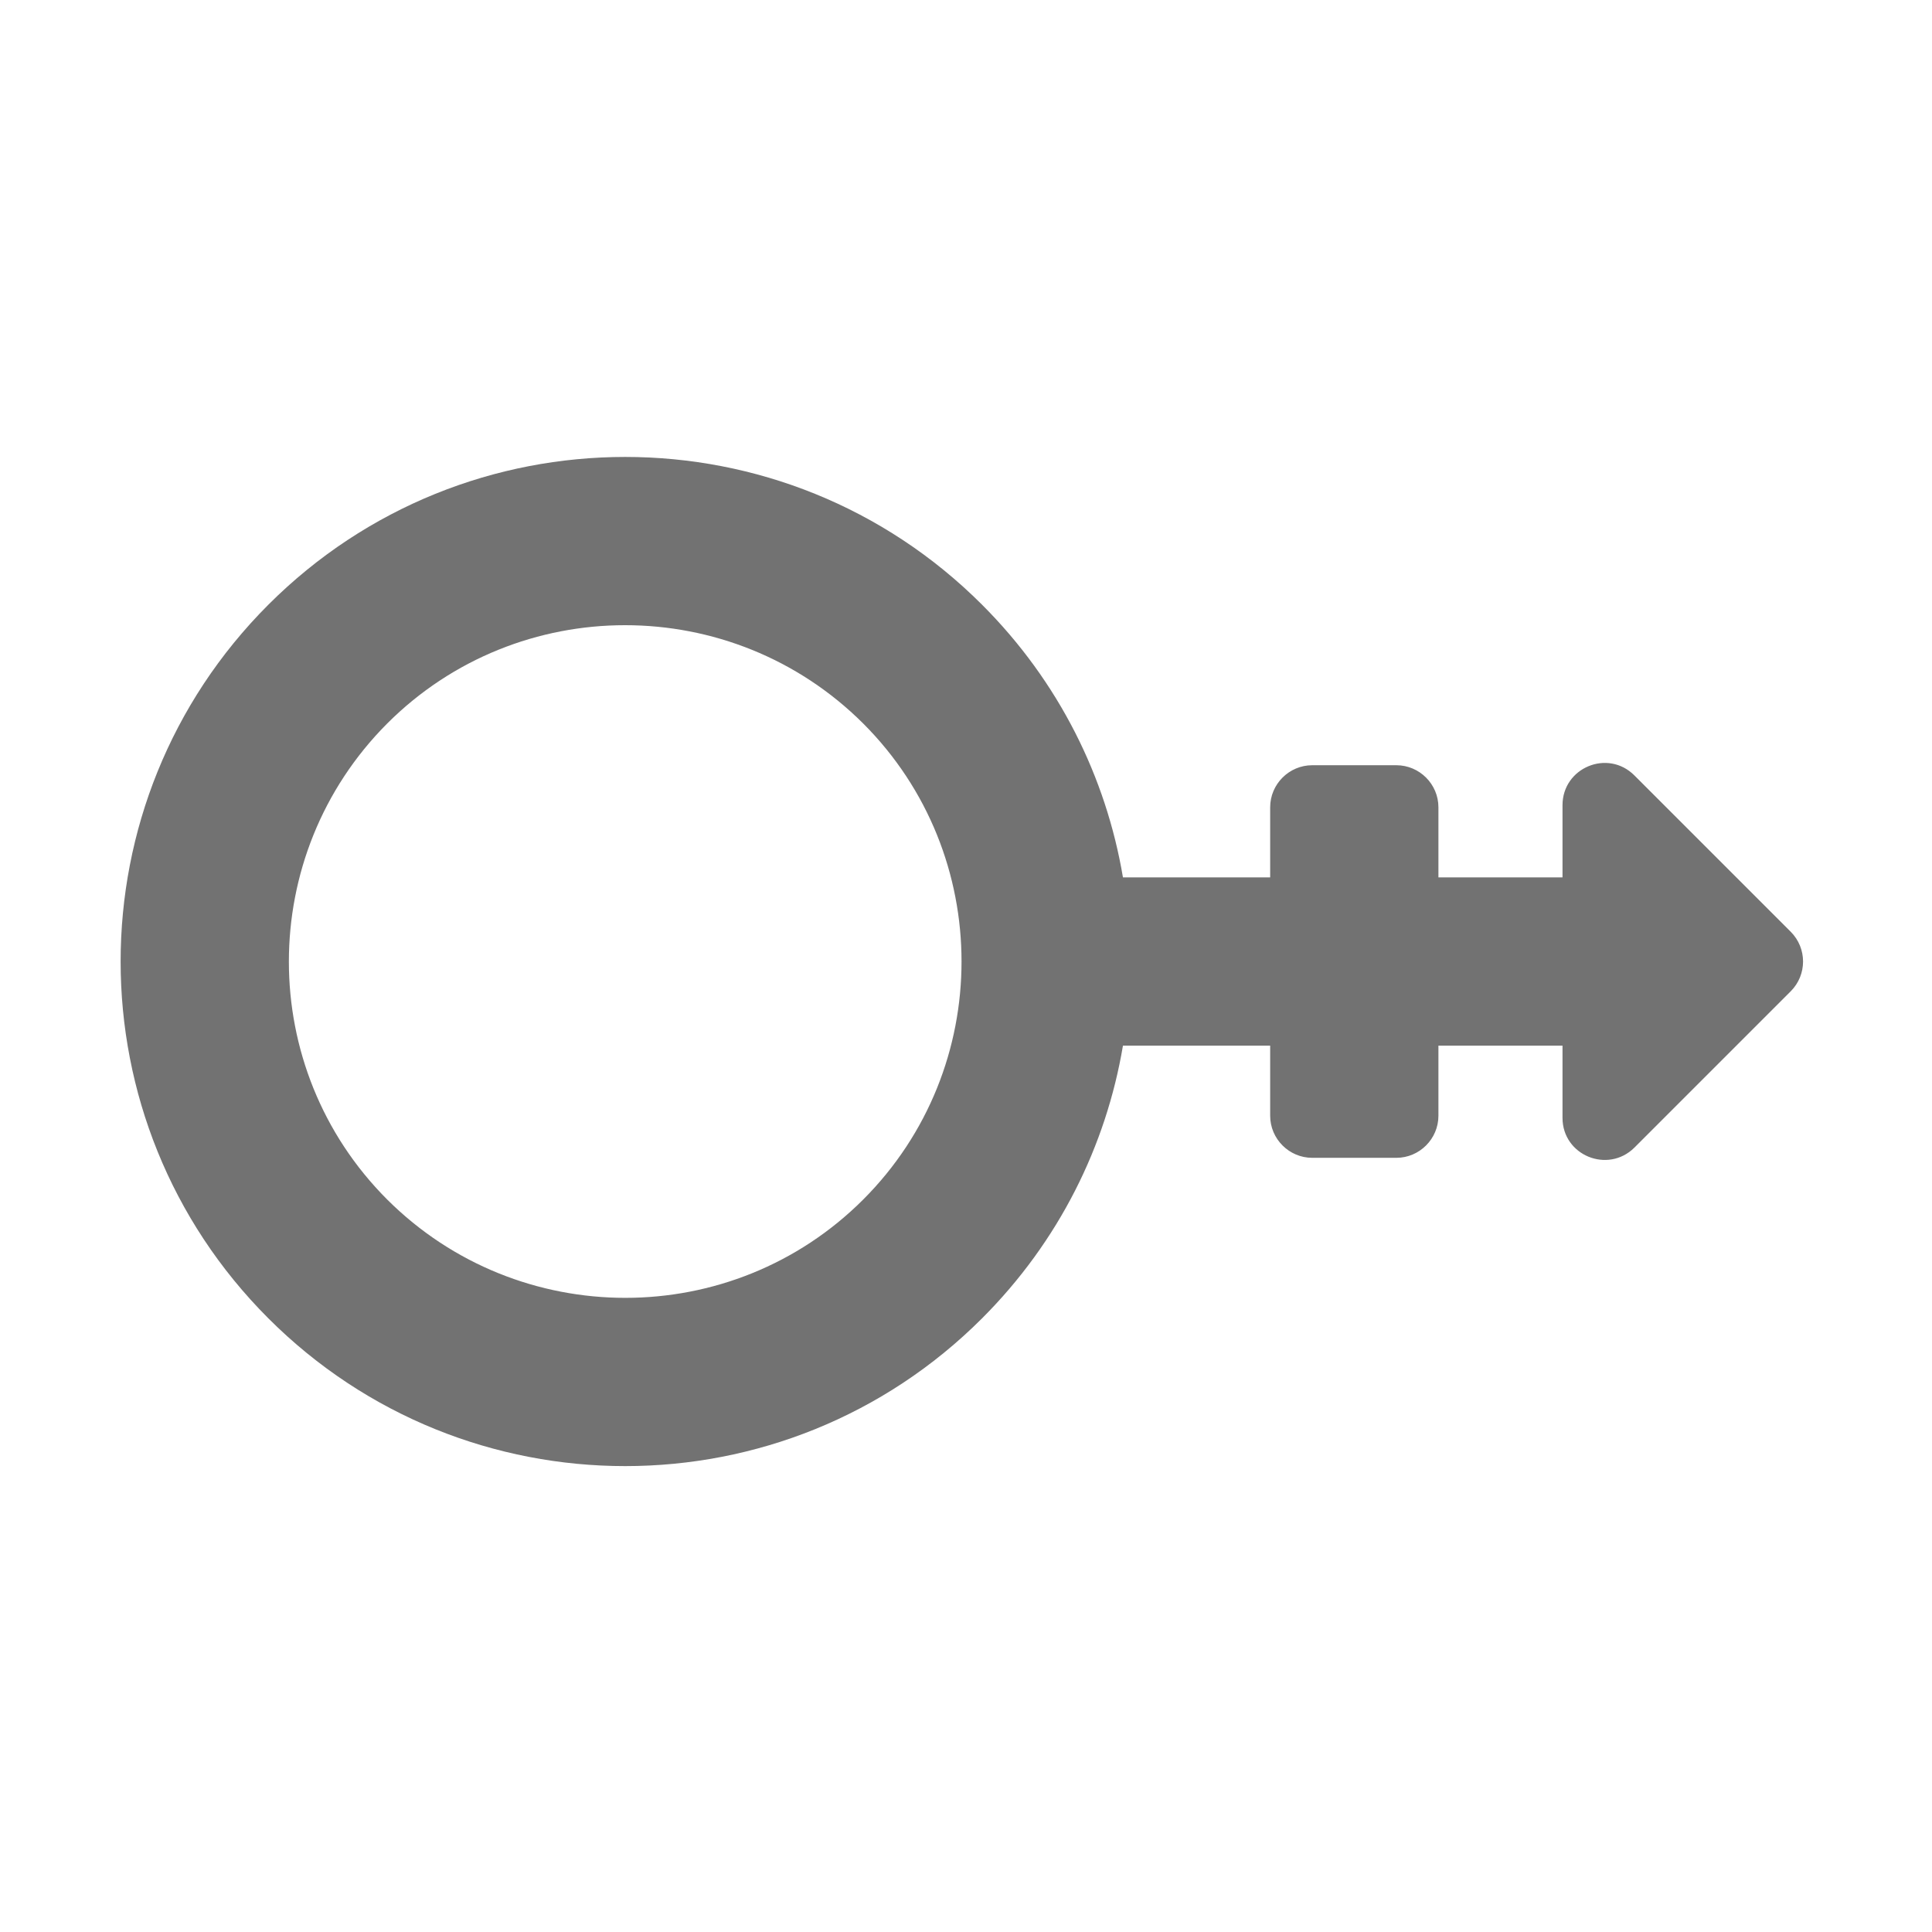 ﻿<?xml version='1.0' encoding='UTF-8'?>
<svg viewBox="-1.995 -1.063 32 31.997" xmlns="http://www.w3.org/2000/svg">
  <g transform="matrix(1.001, 0, 0, 1.001, 0, 0)">
    <g transform="matrix(0.058, 0, 0, 0.058, 0, 0)">
      <path d="M476.5, 247.5L431.9, 202.9C424.3, 195.3 411.4, 200.7 411.4, 211.4L411.4, 232L376, 232L376, 212C376, 205.4 370.6, 200 364, 200L340, 200C333.4, 200 328, 205.4 328, 212L328, 232L286, 232C281.2, 203.5 267.8, 176.2 245.8, 154.2C189.6, 98 98.4, 98 42.2, 154.2C-14, 210.4 -14, 301.6 42.2, 357.8C98.4, 414 189.6, 414 245.8, 357.8C267.8, 335.8 281.2, 308.5 286, 280L328, 280L328, 300C328, 306.6 333.4, 312 340, 312L364, 312C370.6, 312 376, 306.6 376, 300L376, 280L411.4, 280L411.4, 300.6C411.4, 311.3 424.3, 316.6 431.9, 309.1L476.5, 264.5C481.2, 259.8 481.2, 252.2 476.5, 247.5zM211.9, 323.9C174.5, 361.3 113.6, 361.3 76.1, 323.9C38.7, 286.5 38.7, 225.6 76.1, 188.1C113.5, 150.7 174.4, 150.7 211.9, 188.1C249.3, 225.5 249.3, 286.5 211.9, 323.9z" fill="#727272" fill-opacity="1" class="Black" />
    </g>
  </g>
</svg>